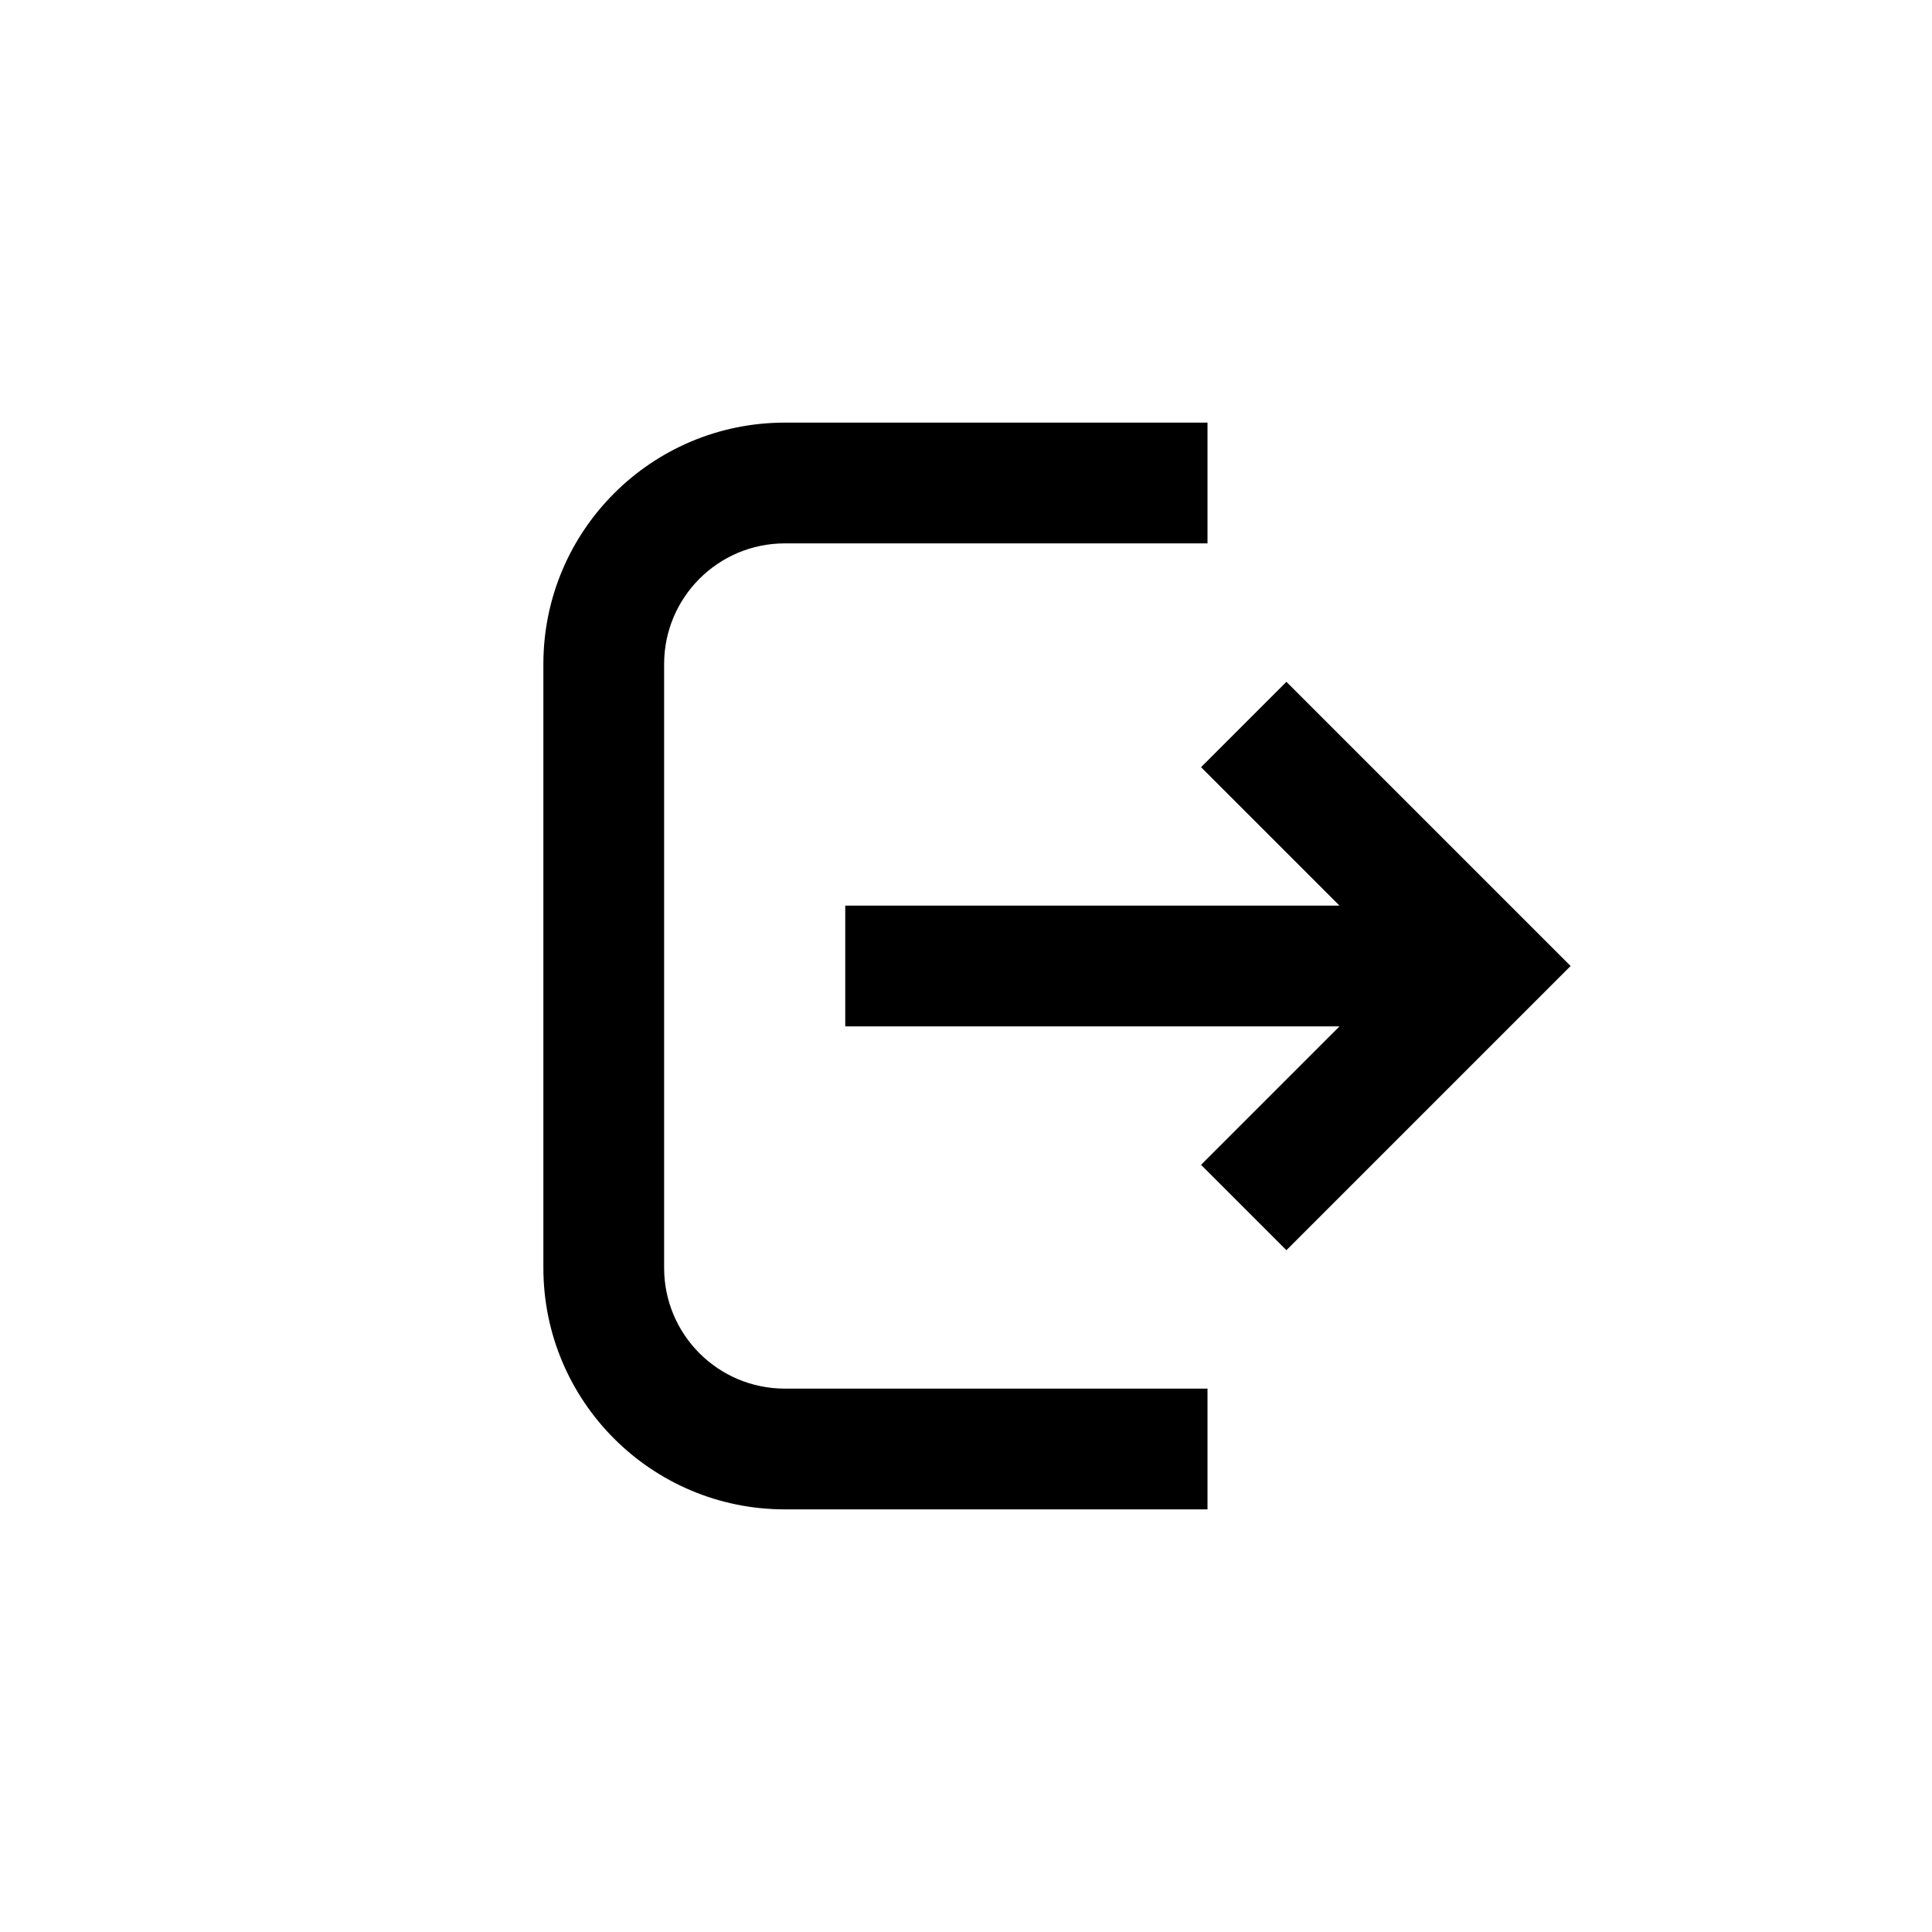 <svg width="32" height="32" viewBox="0 0 32 32" fill="none" xmlns="http://www.w3.org/2000/svg">
<path d="M9 11C9 8.791 10.791 7 13 7H20V9H13C11.895 9 11 9.895 11 11V21C11 22.105 11.895 23 13 23H20V25H13C10.791 25 9 23.209 9 21V11Z" fill="currentColor"/>
<path d="M22.186 17H14V15H22.186L19.893 12.707L21.307 11.293L26.014 16L21.307 20.707L19.893 19.293L22.186 17Z" fill="currentColor"/>
</svg>

